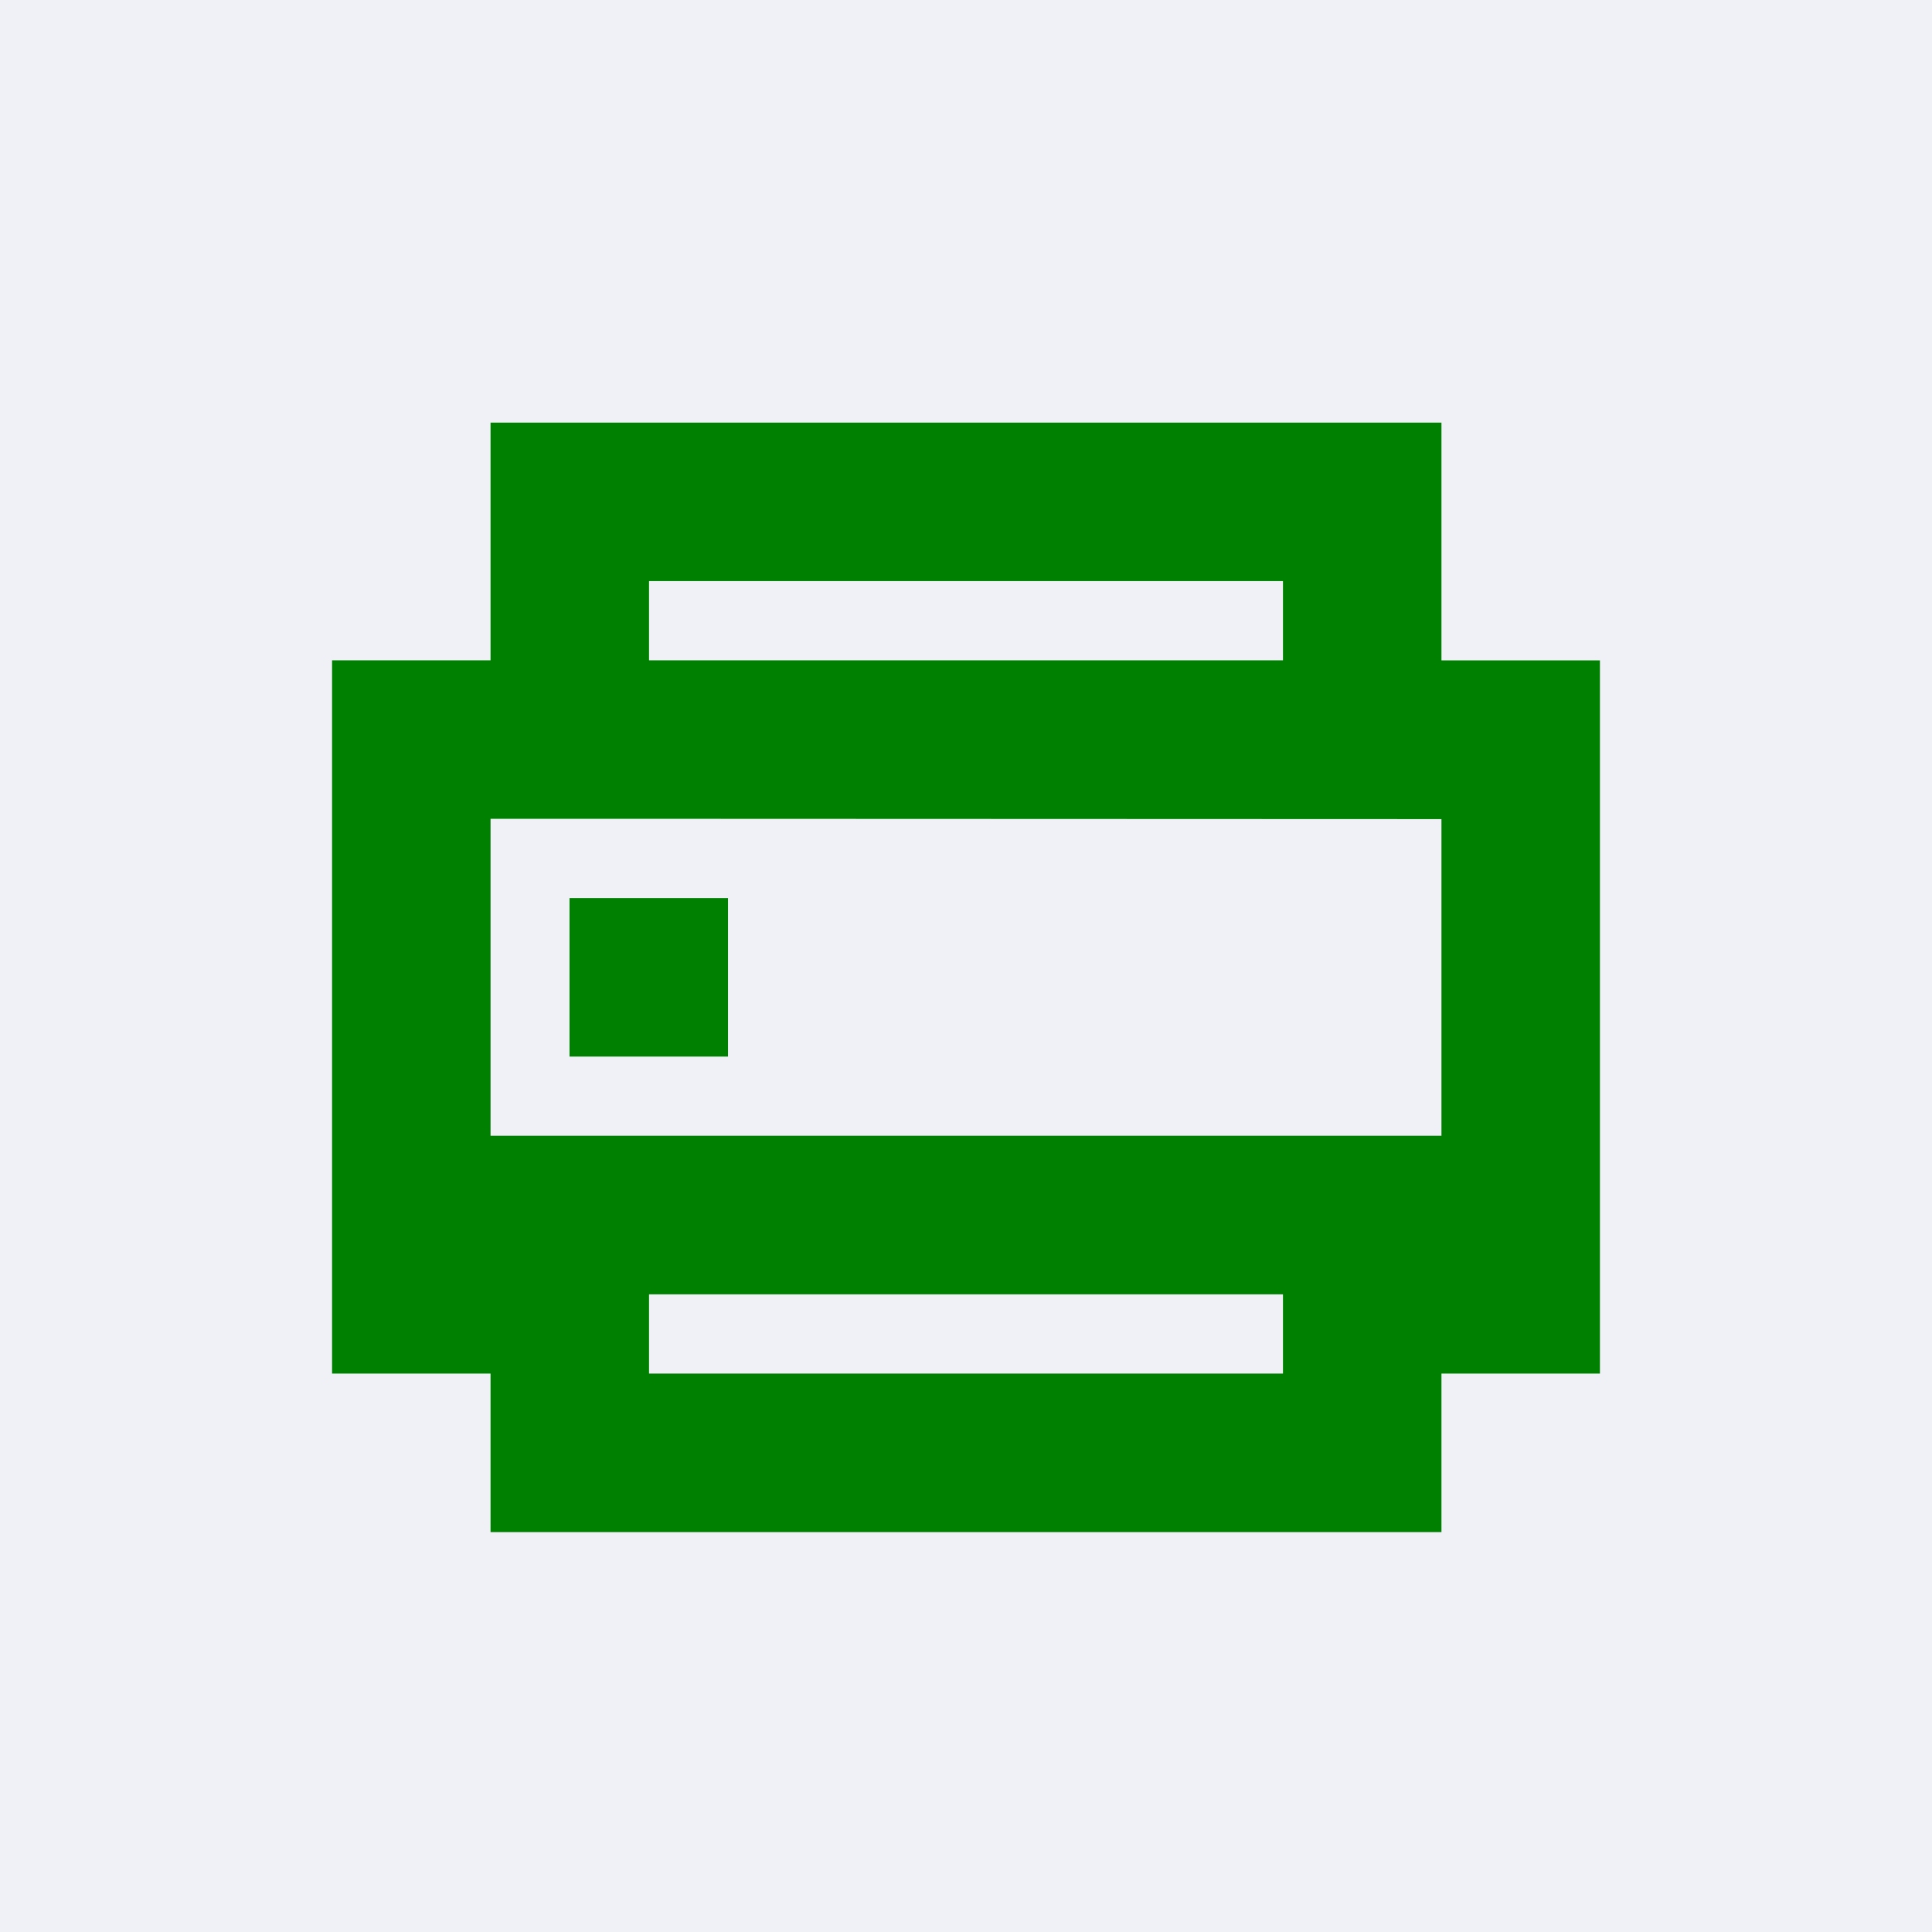 <svg xmlns="http://www.w3.org/2000/svg" xmlns:xlink="http://www.w3.org/1999/xlink" width="32" height="32" viewBox="0 0 32 32">
  <defs>
    <style>
      .cls-1 {
        fill: none;
      }

      .cls-2 {
        fill: #f0f0f7;
      }

      .cls-3 {
        clip-path: url(#clip-path);
      }

      .cls-4 {
        fill: green;
      }
    </style>
    <clipPath id="clip-path">
      <rect class="cls-1" width="24" height="24"/>
    </clipPath>
  </defs>
  <g id="打印-小" transform="translate(-1559 -291)">
    <rect id="矩形_1899" data-name="矩形 1899" class="cls-2" width="32" height="32" transform="translate(1559 291)"/>
    <g id="打印_2" data-name="打印 – 2" class="cls-3" transform="translate(1563 295)">
      <rect id="矩形_1893" data-name="矩形 1893" class="cls-1" width="24" height="24"/>
      <path id="路径_1558" data-name="路径 1558" class="cls-4" d="M175.917,217.27h10.5v-1.312h-10.5v1.313Zm-2.625,0v-3.937h15.75v3.938h2.625v11.813h-2.625v2.625h-15.75v-2.625h-2.625V217.27h2.625Zm2.625,2.625h-2.625v5.25h15.75V219.9Zm10.5,9.188v-1.312h-10.5v1.313h10.5ZM174.6,221.208h2.625v2.625H174.6v-2.625Z" transform="translate(-169.167 -210.333)"/>
    </g>
  </g>
</svg>
